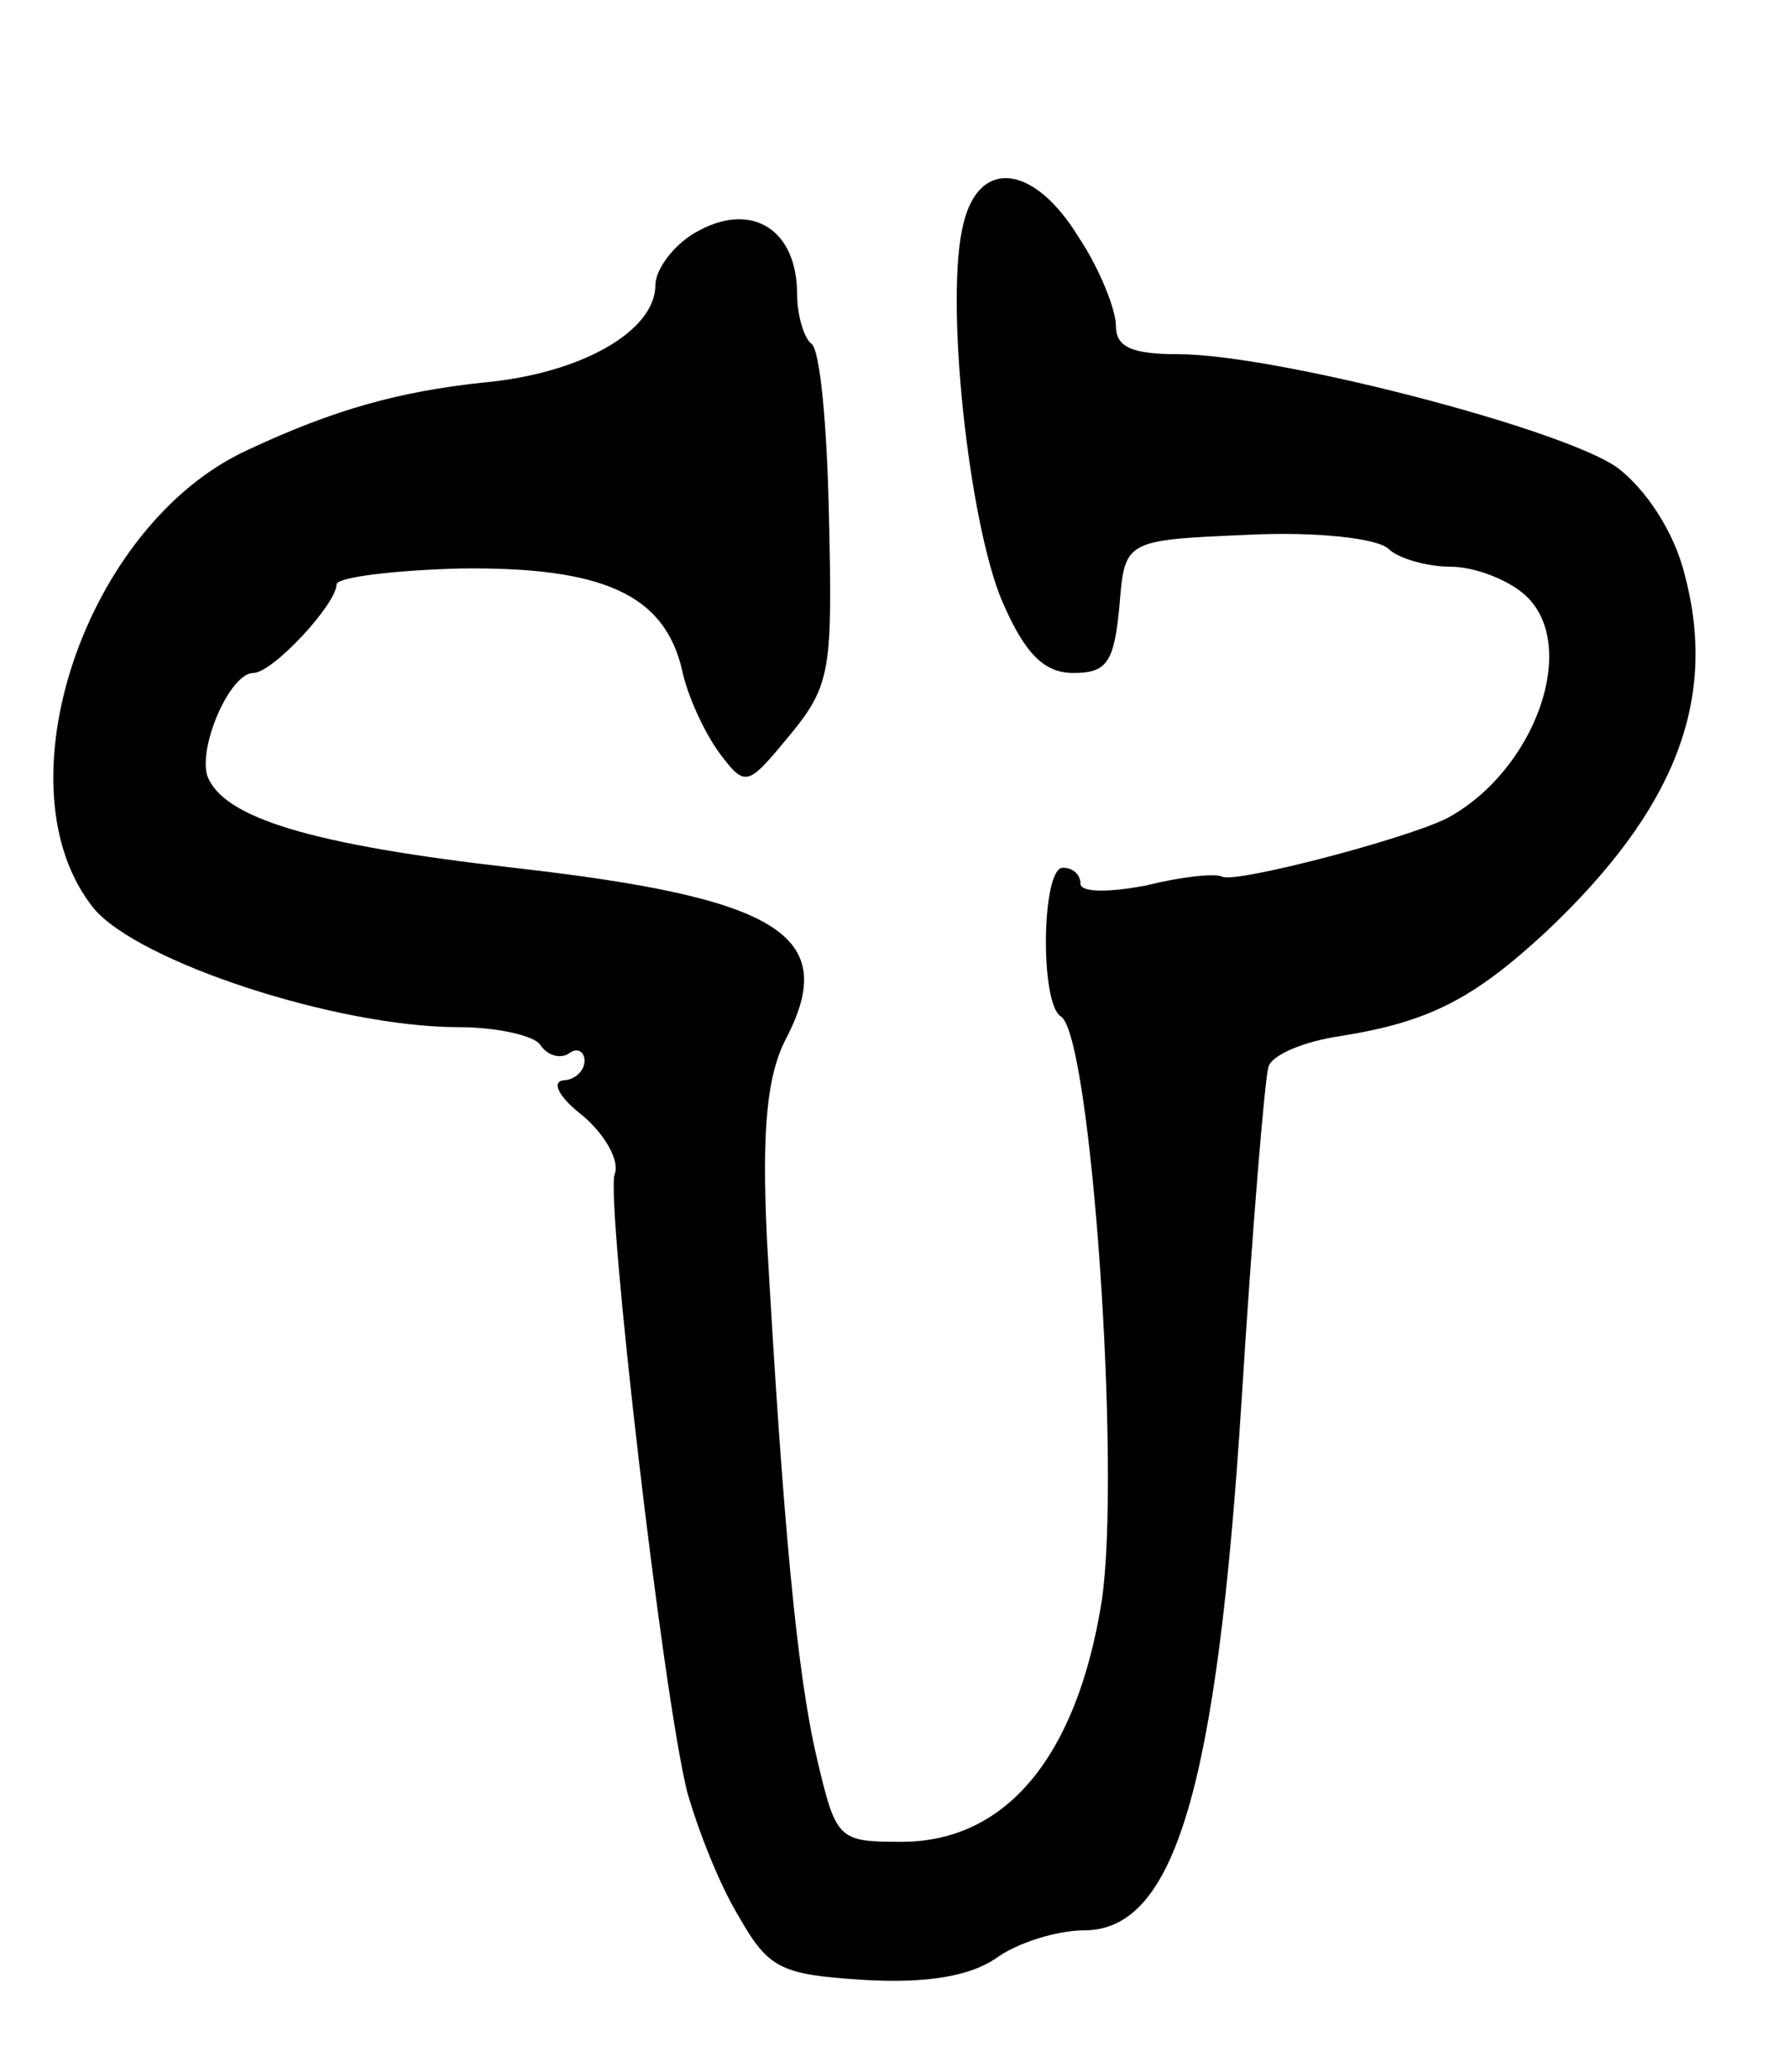 <svg version="1.0" xmlns="http://www.w3.org/2000/svg"
 width="101pt" height="117pt" viewBox="0 0 101 117"
 preserveAspectRatio="xMidYMid meet">
<g transform="translate(0,117) scale(0.1,-0.1)"
fill="#000000" stroke="none">
<path d="M544 1044 c-11 -42 3 -170 22 -214 13 -30 24 -40 40 -40 19 0 23 6
26 38 3 37 3 37 72 40 39 2 74 -2 80 -8 5 -5 21 -10 35 -10 13 0 32 -7 42 -16
31 -28 6 -99 -44 -126 -24 -12 -120 -37 -127 -33 -4 2 -23 0 -43 -5 -21 -4
-37 -4 -37 1 0 5 -4 9 -10 9 -12 0 -13 -77 -1 -84 17 -11 34 -256 23 -330 -14
-88 -54 -136 -113 -136 -36 0 -37 1 -48 48 -11 47 -19 132 -28 292 -3 63 0 93
11 114 30 58 -4 79 -154 96 -114 13 -164 28 -173 52 -5 17 13 58 26 58 11 0
47 39 47 50 0 4 32 8 70 9 81 1 115 -15 125 -57 3 -15 13 -36 21 -47 15 -20
16 -19 40 10 23 28 24 37 22 123 -1 51 -5 95 -10 98 -4 3 -8 16 -8 28 0 36
-25 52 -55 36 -14 -7 -25 -22 -25 -31 0 -26 -42 -50 -97 -55 -47 -5 -84 -15
-133 -38 -92 -42 -142 -191 -87 -259 25 -30 137 -67 206 -67 22 0 43 -5 46
-10 4 -6 11 -8 16 -5 5 4 9 1 9 -4 0 -6 -6 -11 -12 -11 -7 -1 -2 -10 11 -20
13 -11 21 -26 18 -33 -5 -15 27 -293 41 -349 6 -21 18 -52 29 -70 17 -30 24
-33 71 -36 35 -2 59 2 74 12 12 9 35 16 50 16 51 0 75 79 89 300 6 96 13 180
15 187 1 7 20 15 41 18 50 8 75 21 116 59 73 69 97 131 78 202 -6 24 -22 48
-38 60 -31 22 -193 64 -248 64 -26 0 -35 4 -35 16 0 9 -9 32 -21 50 -25 41
-56 45 -65 8z"/>
</g>
</svg>
